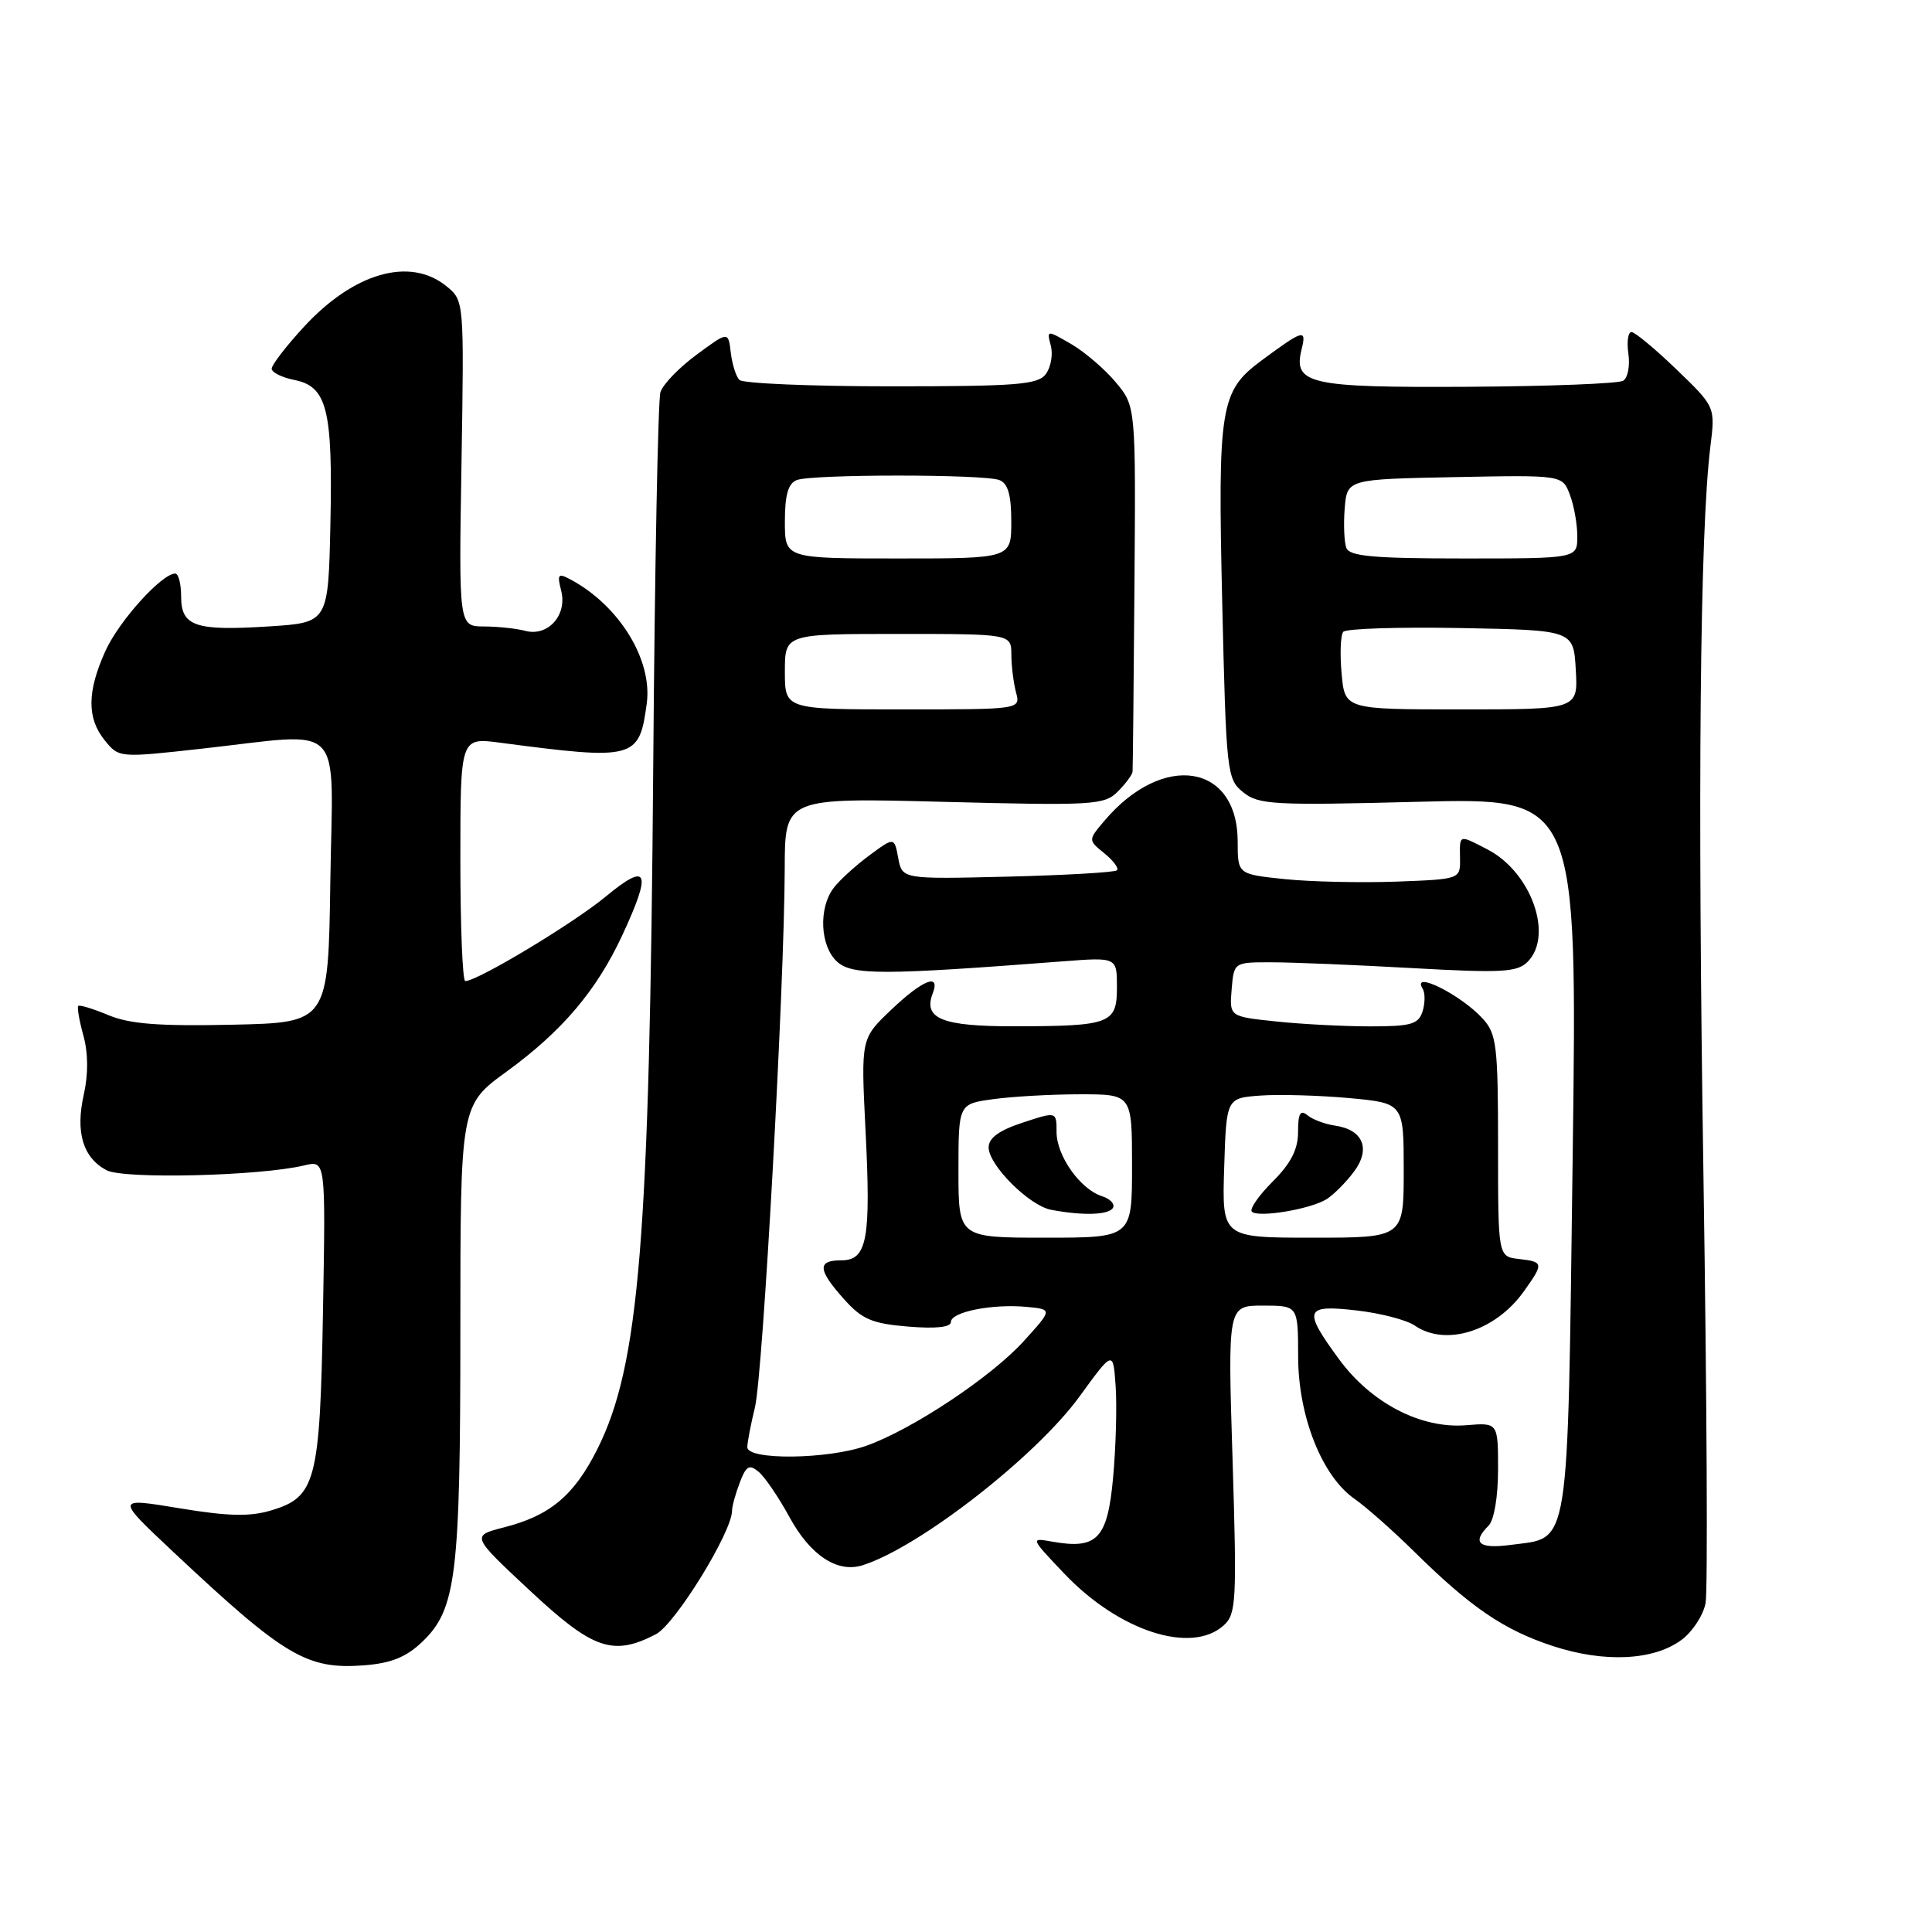 <?xml version="1.0" encoding="UTF-8" standalone="no"?>
<!DOCTYPE svg PUBLIC "-//W3C//DTD SVG 1.1//EN" "http://www.w3.org/Graphics/SVG/1.1/DTD/svg11.dtd" >
<svg xmlns="http://www.w3.org/2000/svg" xmlns:xlink="http://www.w3.org/1999/xlink" version="1.1" viewBox="0 0 256 256">
 <g >
 <path fill="currentColor"
d=" M 55.95 217.55 C 60.46 213.23 61.00 208.82 61.00 176.28 C 61.00 146.45 61.00 146.45 67.13 141.99 C 74.49 136.63 79.03 131.28 82.44 123.96 C 86.42 115.40 85.89 114.14 80.25 118.81 C 75.95 122.37 63.26 130.00 61.65 130.00 C 61.29 130.00 61.00 122.74 61.00 113.86 C 61.00 97.72 61.00 97.72 66.25 98.41 C 84.12 100.76 84.71 100.60 85.70 93.20 C 86.47 87.43 82.06 80.25 75.61 76.79 C 73.94 75.90 73.80 76.07 74.37 78.32 C 75.17 81.53 72.59 84.39 69.60 83.59 C 68.45 83.28 65.99 83.02 64.15 83.01 C 60.79 83.00 60.79 83.00 61.15 61.41 C 61.50 39.83 61.50 39.83 59.14 37.91 C 54.31 34.00 46.87 36.13 40.25 43.33 C 37.91 45.87 36.00 48.36 36.00 48.85 C 36.00 49.35 37.36 50.02 39.02 50.35 C 43.34 51.22 44.10 54.25 43.78 69.39 C 43.50 82.50 43.50 82.50 35.68 83.00 C 25.86 83.63 24.00 83.00 24.00 79.03 C 24.00 77.36 23.65 76.00 23.22 76.00 C 21.44 76.00 15.78 82.27 13.98 86.23 C 11.53 91.64 11.50 95.16 13.88 98.10 C 15.76 100.42 15.79 100.42 26.68 99.21 C 46.00 97.07 44.09 95.10 43.77 116.75 C 43.50 135.50 43.50 135.50 30.79 135.78 C 21.09 135.99 17.20 135.69 14.39 134.52 C 12.35 133.67 10.55 133.12 10.37 133.29 C 10.20 133.47 10.50 135.24 11.05 137.22 C 11.69 139.55 11.71 142.33 11.10 145.05 C 9.98 150.03 10.99 153.39 14.11 155.06 C 16.38 156.27 34.47 155.83 40.33 154.42 C 43.15 153.74 43.15 153.74 42.80 173.62 C 42.40 196.28 41.87 198.36 35.95 200.13 C 33.10 200.99 30.25 200.92 23.77 199.85 C 15.31 198.45 15.31 198.45 22.91 205.59 C 37.74 219.52 40.65 221.25 48.30 220.66 C 51.84 220.38 53.84 219.57 55.95 217.55 Z  M 222.84 217.27 C 224.28 216.20 225.70 214.01 226.00 212.41 C 226.30 210.81 226.17 185.43 225.72 156.00 C 224.92 104.56 225.25 70.41 226.63 59.21 C 227.29 53.91 227.29 53.91 222.15 48.96 C 219.32 46.23 216.63 44.00 216.18 44.00 C 215.72 44.00 215.54 45.30 215.77 46.88 C 216.00 48.47 215.69 50.07 215.08 50.45 C 214.47 50.83 205.23 51.19 194.56 51.25 C 173.38 51.37 171.31 50.90 172.48 46.24 C 173.15 43.54 172.68 43.68 167.14 47.78 C 161.68 51.83 161.35 53.86 161.95 79.84 C 162.48 102.45 162.57 103.24 164.73 104.98 C 166.77 106.63 168.74 106.74 187.98 106.24 C 209.01 105.70 209.01 105.70 208.39 153.10 C 207.68 206.35 208.12 203.64 200.15 204.71 C 195.94 205.27 194.98 204.42 197.25 202.15 C 197.98 201.41 198.50 198.32 198.50 194.70 C 198.50 188.50 198.50 188.50 194.27 188.85 C 188.29 189.34 181.70 185.92 177.44 180.12 C 172.61 173.53 172.85 172.85 179.75 173.64 C 182.91 174.00 186.39 174.90 187.47 175.65 C 191.57 178.46 198.16 176.39 201.92 171.11 C 204.58 167.38 204.55 167.20 201.25 166.82 C 198.50 166.50 198.50 166.50 198.50 151.86 C 198.50 138.63 198.31 137.00 196.50 135.01 C 193.63 131.83 186.95 128.49 188.51 131.01 C 188.85 131.56 188.84 132.91 188.50 134.01 C 187.95 135.72 186.98 136.00 181.58 136.00 C 178.12 136.00 172.50 135.71 169.10 135.35 C 162.90 134.70 162.90 134.70 163.20 131.10 C 163.50 127.50 163.50 127.50 168.50 127.51 C 171.25 127.51 179.65 127.86 187.16 128.28 C 198.99 128.94 201.03 128.83 202.41 127.45 C 205.89 123.97 202.89 115.54 197.09 112.55 C 193.27 110.57 193.41 110.52 193.46 113.75 C 193.50 116.50 193.50 116.50 185.00 116.82 C 180.32 116.99 173.69 116.84 170.25 116.49 C 164.00 115.84 164.00 115.84 164.00 111.53 C 164.00 101.16 154.08 99.61 146.34 108.76 C 144.17 111.32 144.17 111.32 146.34 113.07 C 147.53 114.04 148.28 115.05 148.00 115.32 C 147.72 115.59 141.21 115.97 133.52 116.16 C 119.55 116.50 119.55 116.50 119.02 113.70 C 118.50 110.90 118.50 110.90 115.17 113.36 C 113.34 114.72 111.22 116.65 110.46 117.66 C 108.43 120.34 108.67 125.39 110.92 127.43 C 112.91 129.23 116.93 129.22 140.75 127.39 C 148.00 126.83 148.00 126.83 148.00 130.80 C 148.00 135.65 147.18 135.97 134.37 135.99 C 124.84 136.00 122.30 134.98 123.59 131.63 C 124.65 128.88 122.28 129.81 118.08 133.81 C 114.08 137.61 114.08 137.61 114.68 149.66 C 115.42 164.23 114.91 167.00 111.48 167.00 C 108.26 167.00 108.35 168.24 111.83 172.14 C 114.23 174.82 115.53 175.38 120.33 175.78 C 124.01 176.08 126.00 175.87 126.00 175.17 C 126.00 173.83 131.50 172.74 136.05 173.17 C 139.47 173.50 139.47 173.50 135.65 177.71 C 131.36 182.45 120.84 189.44 114.77 191.58 C 109.65 193.39 98.99 193.50 99.02 191.75 C 99.04 191.06 99.49 188.70 100.03 186.50 C 101.09 182.21 103.94 130.64 103.98 115.10 C 104.00 105.70 104.00 105.70 125.11 106.25 C 144.89 106.76 146.33 106.67 148.11 104.89 C 149.15 103.85 150.03 102.66 150.07 102.25 C 150.11 101.84 150.22 90.78 150.32 77.67 C 150.50 53.85 150.50 53.85 147.86 50.67 C 146.41 48.93 143.75 46.65 141.96 45.60 C 138.69 43.71 138.69 43.71 139.24 45.81 C 139.54 46.96 139.25 48.64 138.59 49.55 C 137.55 50.97 134.82 51.19 118.09 51.19 C 107.47 51.19 98.42 50.81 97.97 50.34 C 97.52 49.88 97.01 48.24 96.83 46.70 C 96.50 43.90 96.50 43.90 92.30 47.00 C 89.99 48.70 87.84 50.93 87.51 51.96 C 87.19 52.98 86.76 75.12 86.56 101.16 C 86.07 164.37 84.72 180.93 79.14 192.04 C 76.07 198.16 72.88 200.83 66.80 202.38 C 62.43 203.50 62.43 203.50 70.20 210.75 C 78.57 218.57 81.22 219.49 86.90 216.55 C 89.46 215.23 97.00 203.00 97.00 200.17 C 97.00 199.60 97.46 197.93 98.02 196.46 C 98.86 194.23 99.28 193.99 100.52 195.02 C 101.34 195.70 103.18 198.40 104.60 201.01 C 107.38 206.11 110.96 208.47 114.31 207.40 C 121.82 205.02 137.26 193.00 143.06 185.02 C 147.50 178.91 147.50 178.91 147.83 183.70 C 148.01 186.34 147.86 191.79 147.49 195.81 C 146.75 203.90 145.39 205.33 139.45 204.28 C 136.50 203.75 136.50 203.75 141.00 208.49 C 148.25 216.13 157.85 219.25 162.15 215.37 C 163.81 213.86 163.90 212.19 163.32 193.37 C 162.68 173.00 162.68 173.00 167.34 173.00 C 172.00 173.00 172.00 173.00 172.01 179.75 C 172.02 187.68 175.18 195.63 179.50 198.62 C 180.99 199.66 184.53 202.78 187.36 205.57 C 194.89 213.00 199.26 215.97 205.73 218.10 C 212.58 220.35 219.14 220.04 222.84 217.27 Z  M 127.00 155.14 C 127.00 146.27 127.00 146.27 131.64 145.64 C 134.19 145.29 139.37 145.00 143.14 145.00 C 150.00 145.00 150.00 145.00 150.00 154.50 C 150.00 164.00 150.00 164.00 138.50 164.00 C 127.00 164.00 127.00 164.00 127.00 155.14 Z  M 147.46 160.07 C 147.77 159.56 147.13 158.86 146.04 158.51 C 143.15 157.60 140.00 153.16 140.00 150.00 C 140.00 147.27 140.00 147.27 135.50 148.76 C 132.38 149.78 131.00 150.79 131.00 152.04 C 131.00 154.38 136.36 159.74 139.26 160.30 C 143.43 161.10 146.88 161.00 147.46 160.07 Z  M 162.21 154.75 C 162.50 145.50 162.50 145.50 167.00 145.17 C 169.47 144.99 174.76 145.14 178.75 145.50 C 186.00 146.17 186.00 146.17 186.00 155.09 C 186.00 164.00 186.00 164.00 173.96 164.00 C 161.92 164.00 161.92 164.00 162.21 154.75 Z  M 175.79 158.89 C 176.73 158.29 178.36 156.66 179.40 155.26 C 181.67 152.23 180.62 149.69 176.90 149.15 C 175.58 148.96 173.94 148.35 173.25 147.78 C 172.30 147.00 172.00 147.52 172.00 149.98 C 172.00 152.30 171.06 154.14 168.63 156.57 C 166.78 158.42 165.54 160.21 165.88 160.55 C 166.72 161.39 173.68 160.22 175.79 158.89 Z  M 104.00 89.00 C 104.00 84.00 104.00 84.00 119.00 84.00 C 134.00 84.00 134.00 84.00 134.01 86.75 C 134.02 88.26 134.30 90.51 134.63 91.75 C 135.23 94.00 135.23 94.00 119.62 94.00 C 104.00 94.00 104.00 94.00 104.00 89.00 Z  M 177.77 89.25 C 177.53 86.64 177.63 84.15 177.99 83.72 C 178.36 83.29 185.37 83.07 193.58 83.22 C 208.50 83.50 208.50 83.50 208.80 88.75 C 209.10 94.00 209.10 94.00 193.65 94.00 C 178.20 94.00 178.20 94.00 177.77 89.25 Z  M 104.00 69.11 C 104.00 65.57 104.44 64.05 105.58 63.61 C 107.64 62.82 130.36 62.82 132.42 63.61 C 133.56 64.05 134.00 65.57 134.00 69.11 C 134.00 74.00 134.00 74.00 119.00 74.00 C 104.00 74.00 104.00 74.00 104.00 69.11 Z  M 178.40 72.61 C 178.11 71.84 178.01 69.48 178.18 67.36 C 178.50 63.50 178.50 63.50 192.76 63.22 C 207.03 62.94 207.03 62.94 208.01 65.54 C 208.56 66.96 209.00 69.45 209.00 71.07 C 209.00 74.00 209.00 74.00 193.97 74.00 C 182.03 74.00 178.83 73.71 178.40 72.61 Z "/>
</g>
</svg>